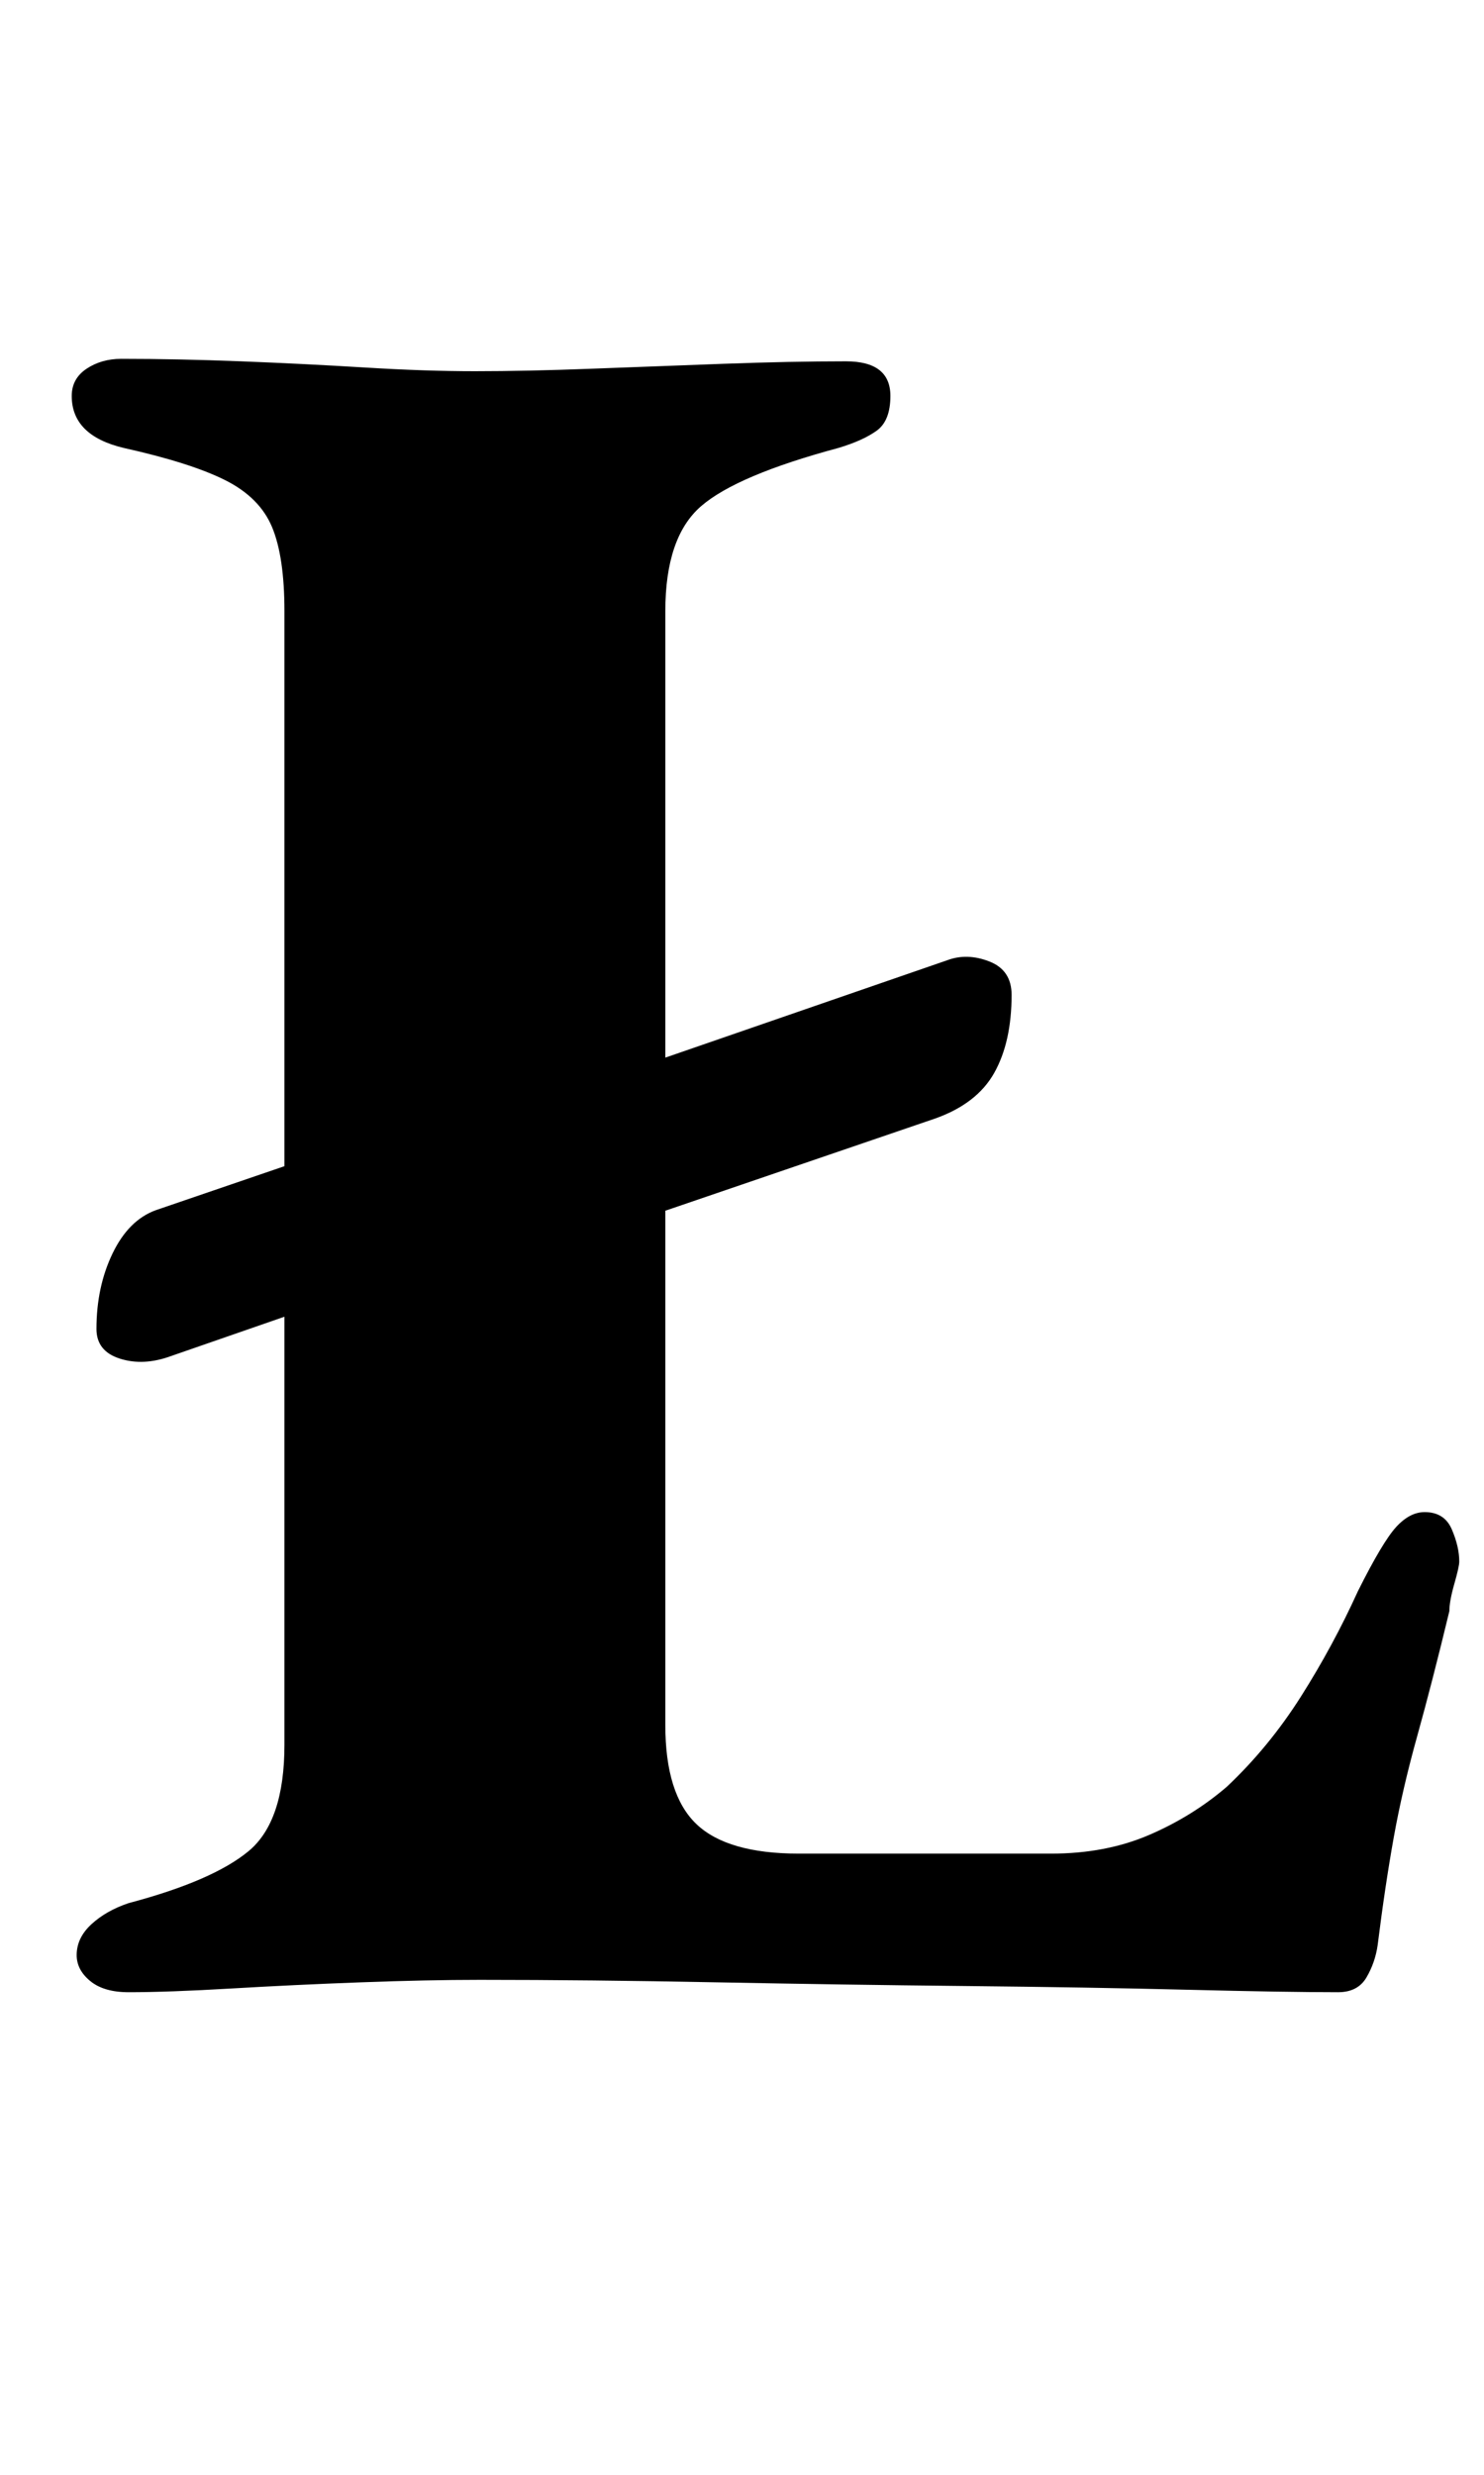 <?xml version="1.0" standalone="no"?>
<!DOCTYPE svg PUBLIC "-//W3C//DTD SVG 1.1//EN" "http://www.w3.org/Graphics/SVG/1.1/DTD/svg11.dtd" >
<svg xmlns="http://www.w3.org/2000/svg" xmlns:xlink="http://www.w3.org/1999/xlink" version="1.1" viewBox="-10 0 600 1000">
  <g transform="matrix(1 0 0 -1 0 800)">
   <path fill="currentColor"
d="M59 252q-11 -4 -20.5 -1t-9.5 12q0 17 6.5 30.5t17.5 17.5l79 27l73 16l168 58q8 3 17 -0.5t9 -13.5q0 -19 -7 -31.5t-24 -18.5l-164 -56l-70 -14zM42 -5q-10 0 -15.5 4.5t-5.5 10.5q0 7 6 12.5t15 8.5q34 9 48.5 21t14.5 43v458q0 22 -5 34t-19 19t-41 13q-21 5 -21 21
q0 7 6 11t14 4q23 0 48.5 -1t50 -2.5t44.5 -1.5q21 0 47 1t53.5 2t49.5 1q9 0 13.5 -3.5t4.5 -10.5q0 -10 -5.5 -14t-15.5 -7q-41 -11 -55.5 -23.5t-14.5 -42.5v-450q0 -28 12.5 -40t41.5 -12h102q22 0 39.5 7.5t31.5 19.5q17 16 30 36.5t23 42.5q10 20 15.5 26t11.5 6
q8 0 11 -7t3 -13q0 -2 -2 -9t-2 -11q-7 -29 -13 -50.5t-9.5 -41t-6.5 -43.5q-1 -7 -4.5 -13t-11.5 -6q-21 0 -61 1t-89.5 1.5t-101 1.5t-95.5 1q-21 0 -48 -1t-52.5 -2.5t-41.5 -1.5z" />
  </g>

</svg>
